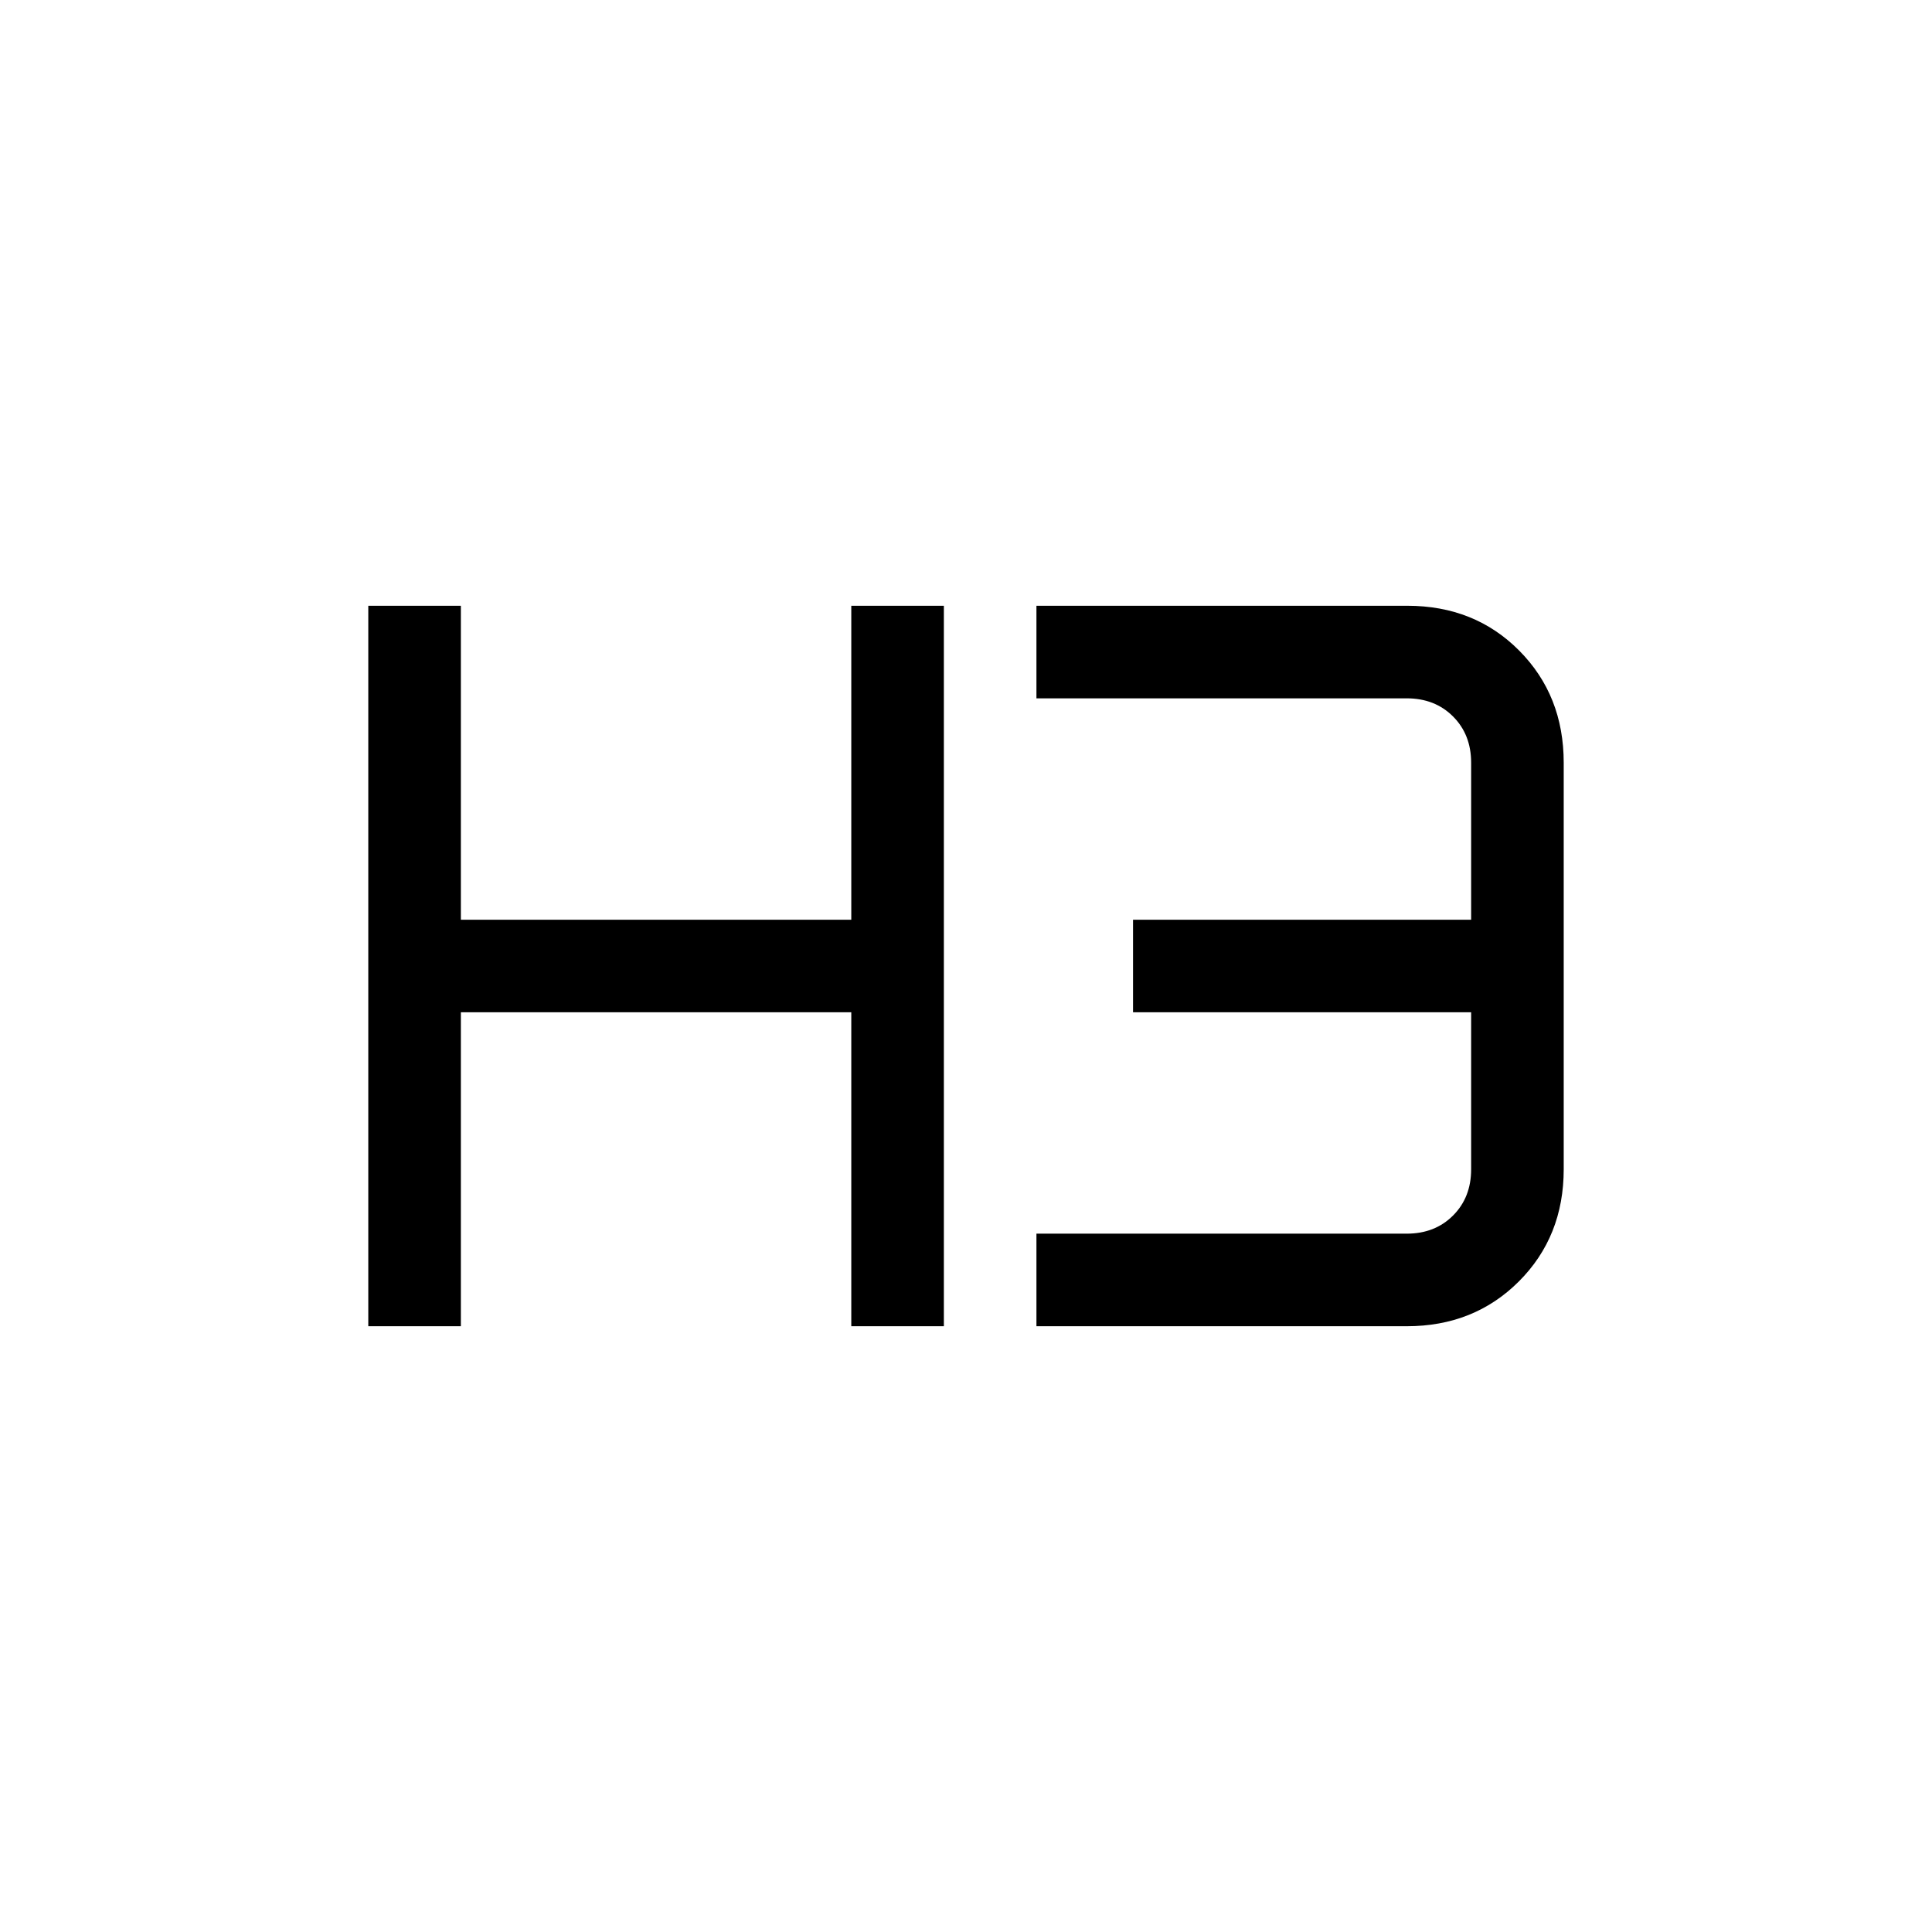 <svg xmlns="http://www.w3.org/2000/svg" height="20" viewBox="0 -960 960 960" width="20"><path d="M183-301v-358h46v156h194v-156h46v358h-46v-156H229v156h-46Zm332 0v-46h184q14 0 23-9t9-23v-78H563v-46h168v-78q0-14-9-23t-23-9H515v-46h184.26q33.49 0 55.62 22.28Q777-614.45 777-581v202q0 33.45-22.28 55.73Q732.45-301 699-301H515Z"/></svg>
